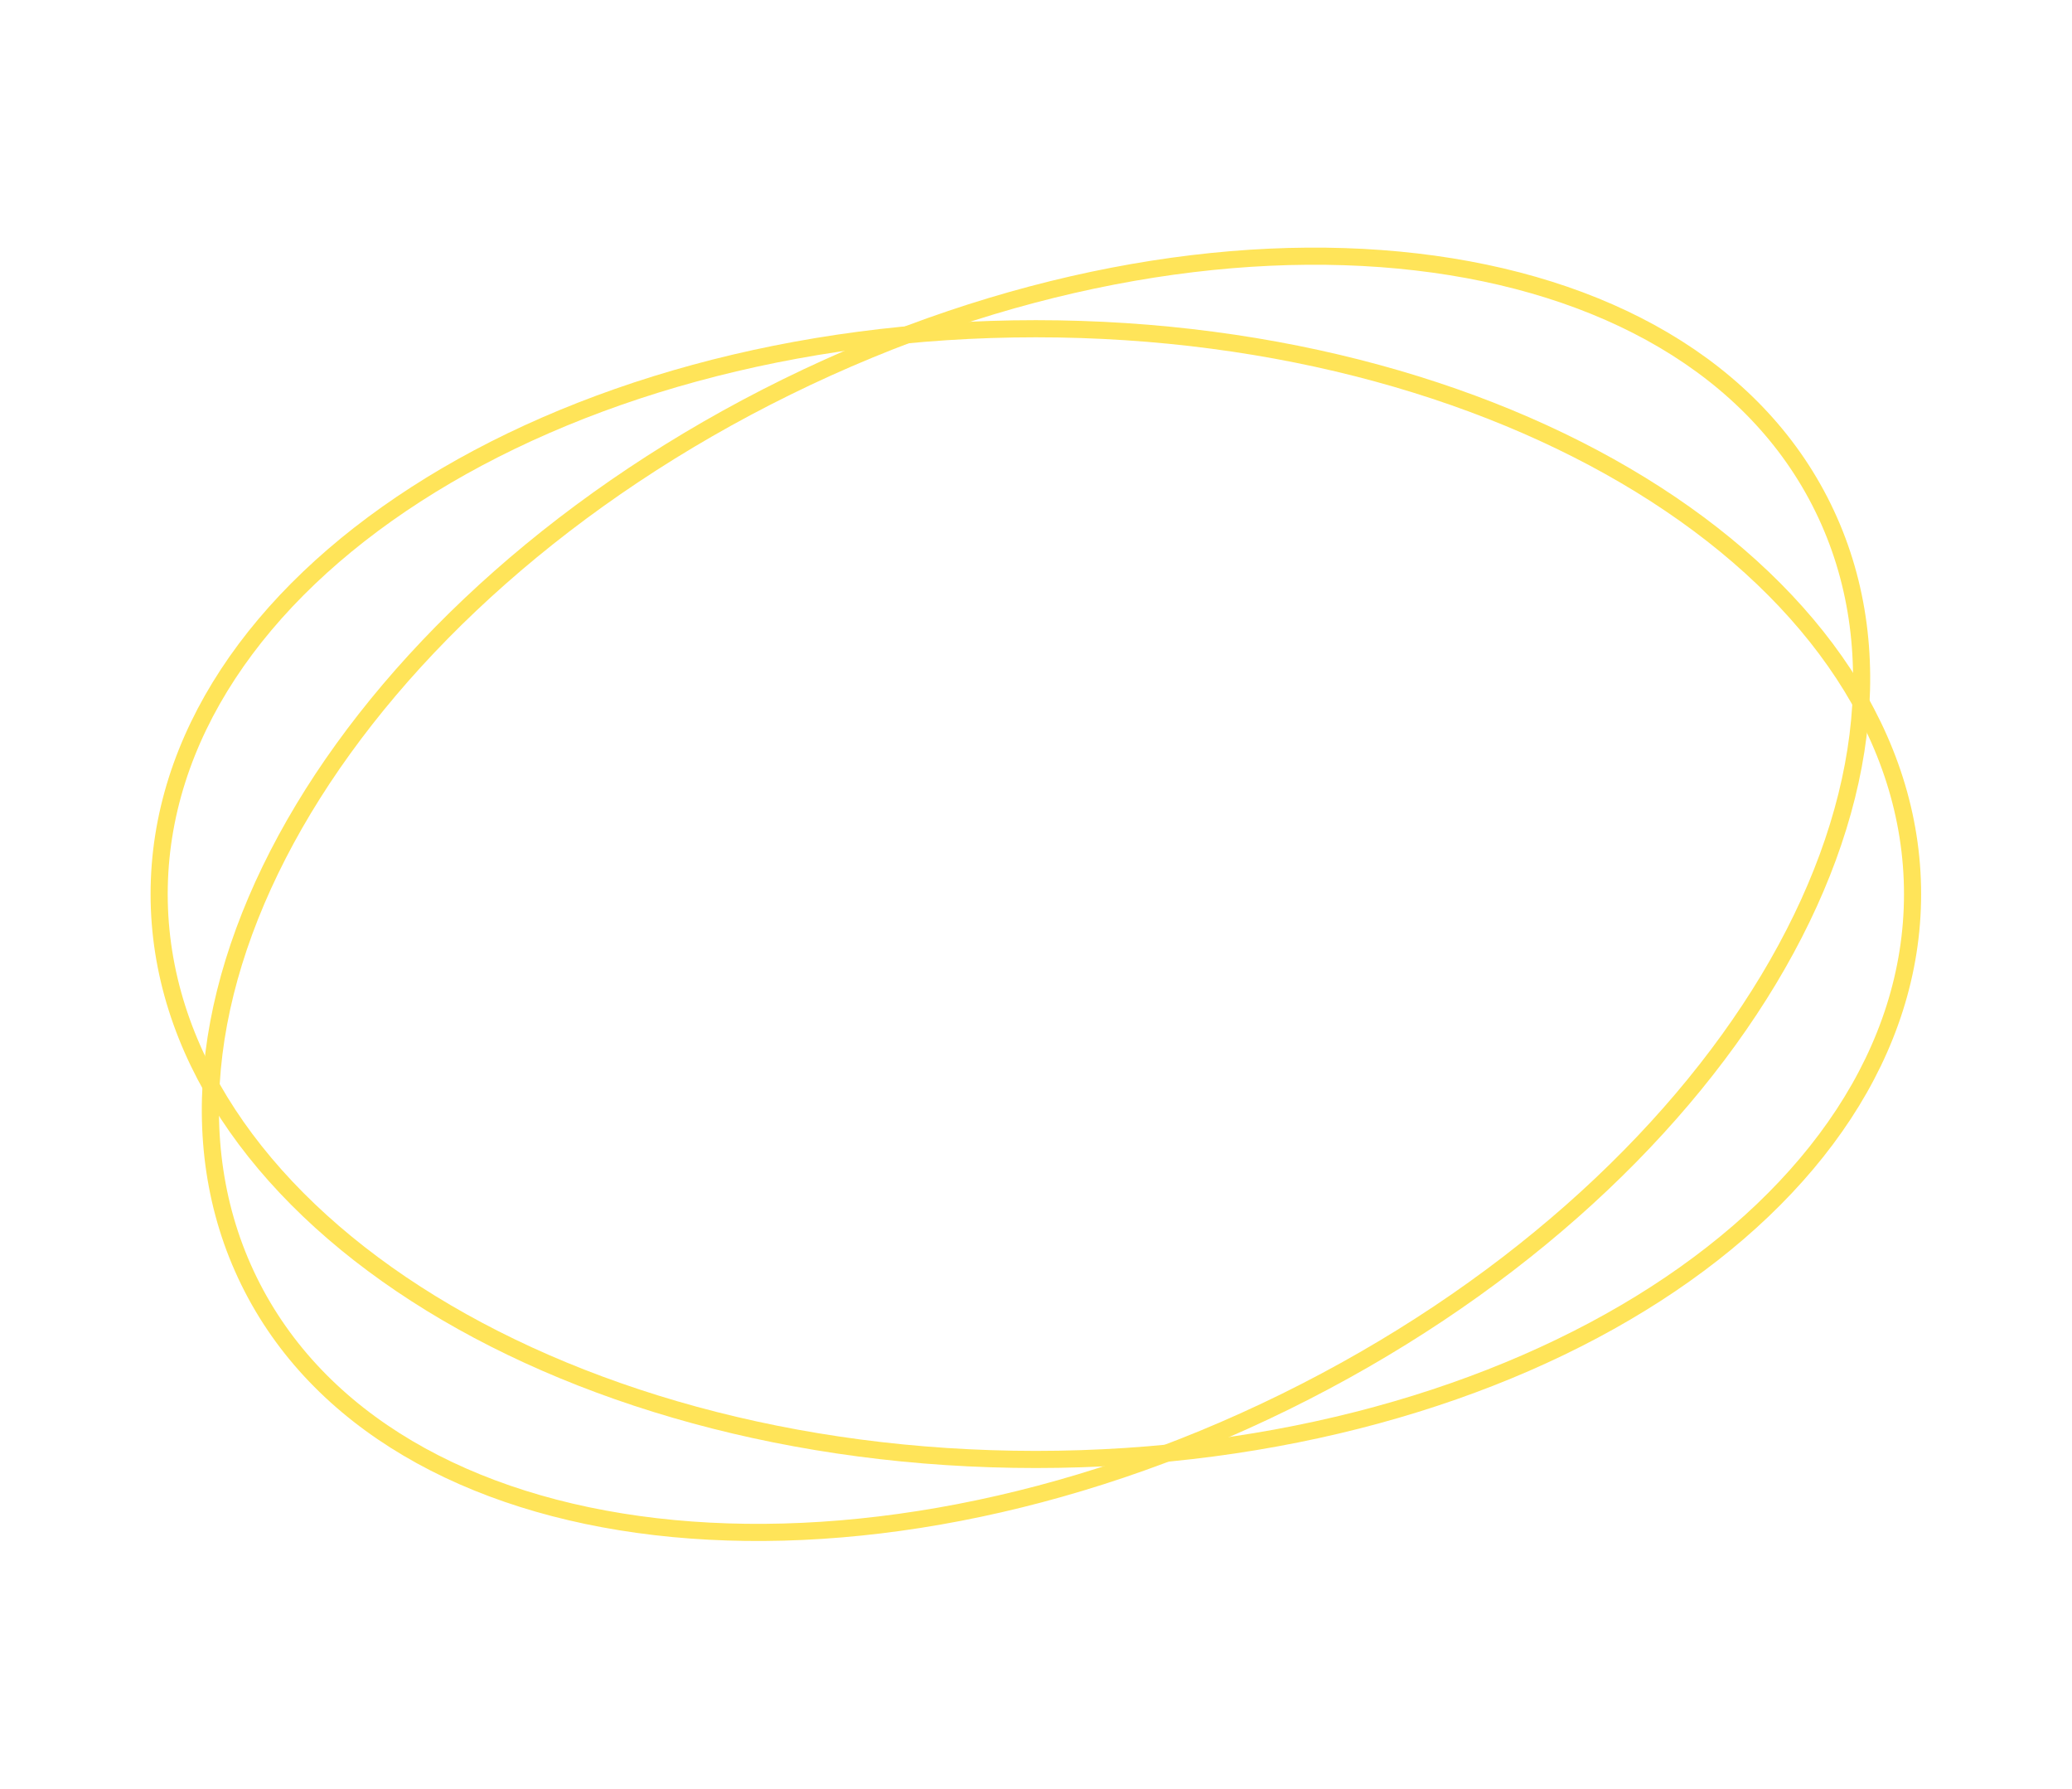 <svg width="438" height="378" viewBox="0 0 438 378" fill="none" xmlns="http://www.w3.org/2000/svg">
<path d="M218.969 308.437C321.321 308.437 404.295 254.943 404.295 188.955C404.295 122.968 321.321 69.474 218.969 69.474C116.616 69.474 33.643 122.968 33.643 188.955C33.643 254.943 116.616 308.437 218.969 308.437Z" stroke="#FFE459" stroke-width="3.621" stroke-miterlimit="10"/>
<path d="M271.651 296.246C363.523 251.095 414.427 166.477 385.349 107.246C356.27 48.016 258.221 36.602 166.349 81.754C74.477 126.905 23.573 211.523 52.651 270.754C81.73 329.984 179.78 341.398 271.651 296.246Z" stroke="#FFE459" stroke-width="3.621" stroke-miterlimit="10"/>
</svg>
